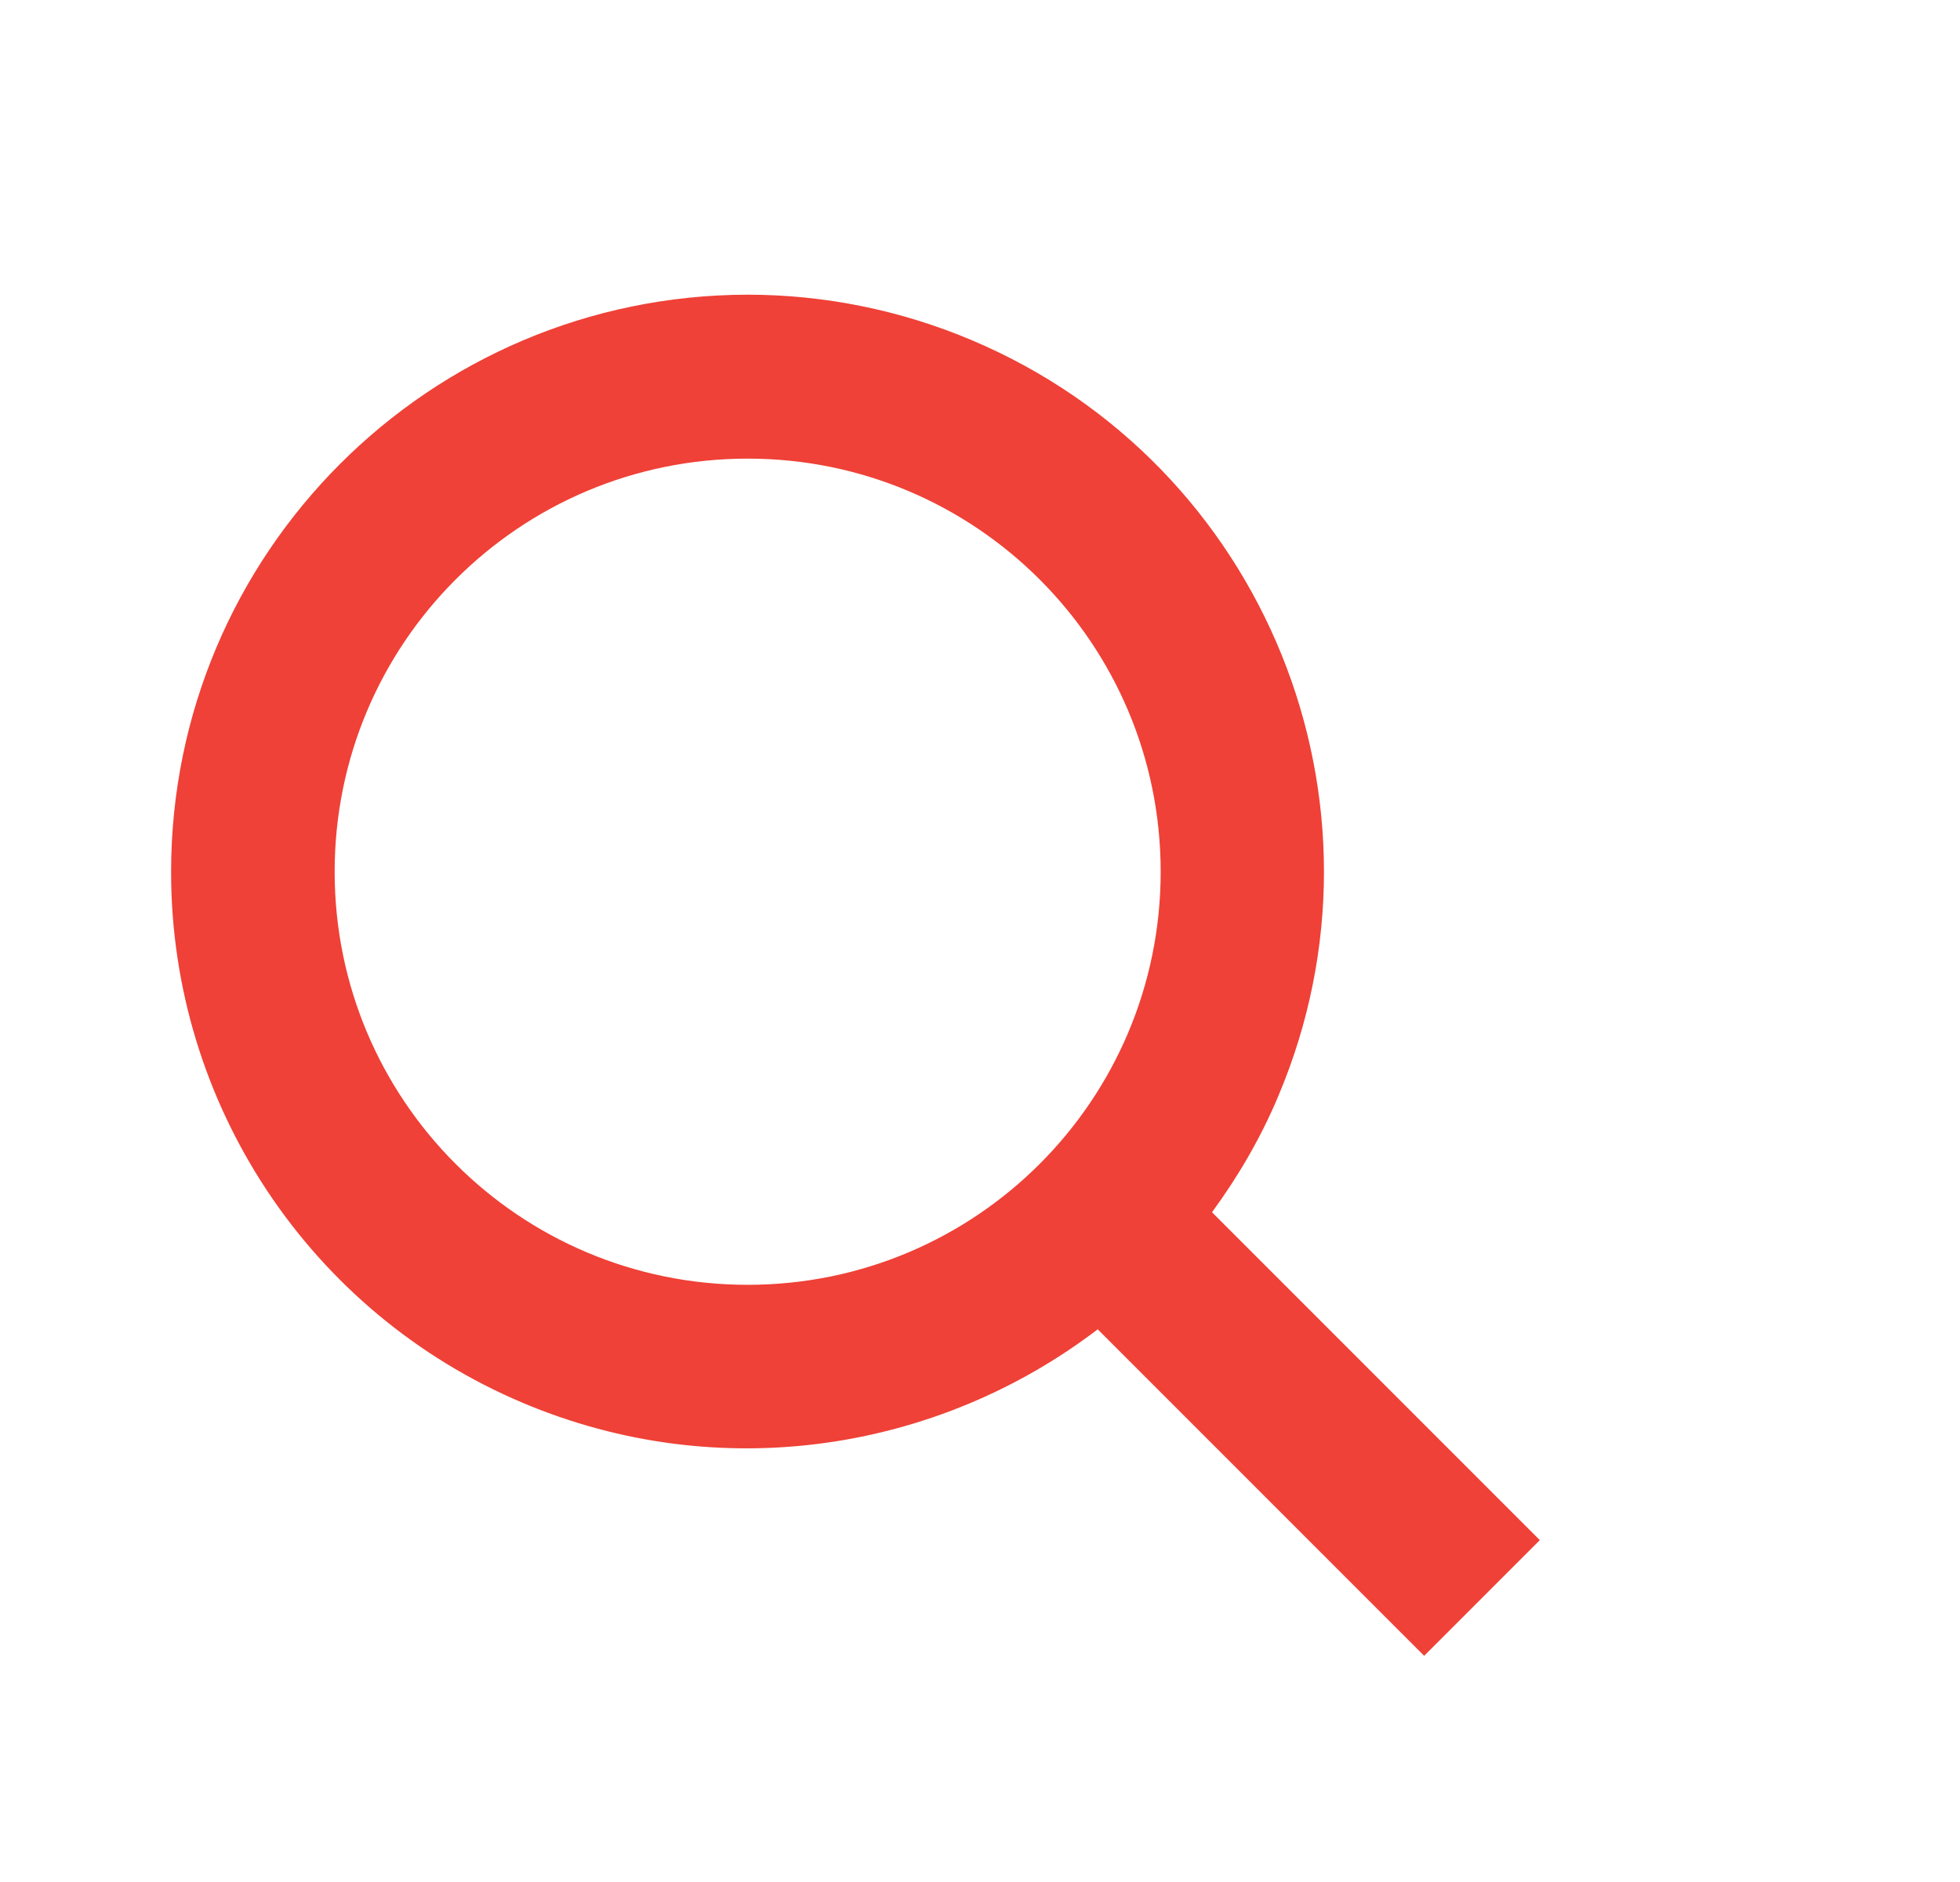<?xml version="1.0" encoding="utf-8"?>
<!-- Generator: Adobe Illustrator 24.3.0, SVG Export Plug-In . SVG Version: 6.00 Build 0)  -->
<svg version="1.1" id="Layer_1" xmlns="http://www.w3.org/2000/svg" xmlns:xlink="http://www.w3.org/1999/xlink" x="0px" y="0px"
	 viewBox="0 0 57.28 55" style="enable-background:new 0 0 57.28 55;" xml:space="preserve">
<style type="text/css">
	.st0{fill:#EF4137;}
</style>
<path class="st0" d="M45,45l-9.58-9.58c0.76-1.04,1.42-2.16,1.94-3.4c3.62-8.57-0.39-18.46-8.96-22.08
	c-2.08-0.88-4.31-1.33-6.56-1.33l0,0C12.54,8.63,5,16.17,5,25.48c0,6.77,4.05,12.88,10.28,15.51c5.78,2.44,12.15,1.4,16.8-2.15
	l9.54,9.54L45,45z M9.78,25.47c0-6.67,5.4-12.07,12.07-12.07c6.67,0,12.07,5.4,12.07,12.07s-5.4,12.07-12.07,12.07
	C15.18,37.54,9.78,32.14,9.78,25.47z"/>
</svg>
